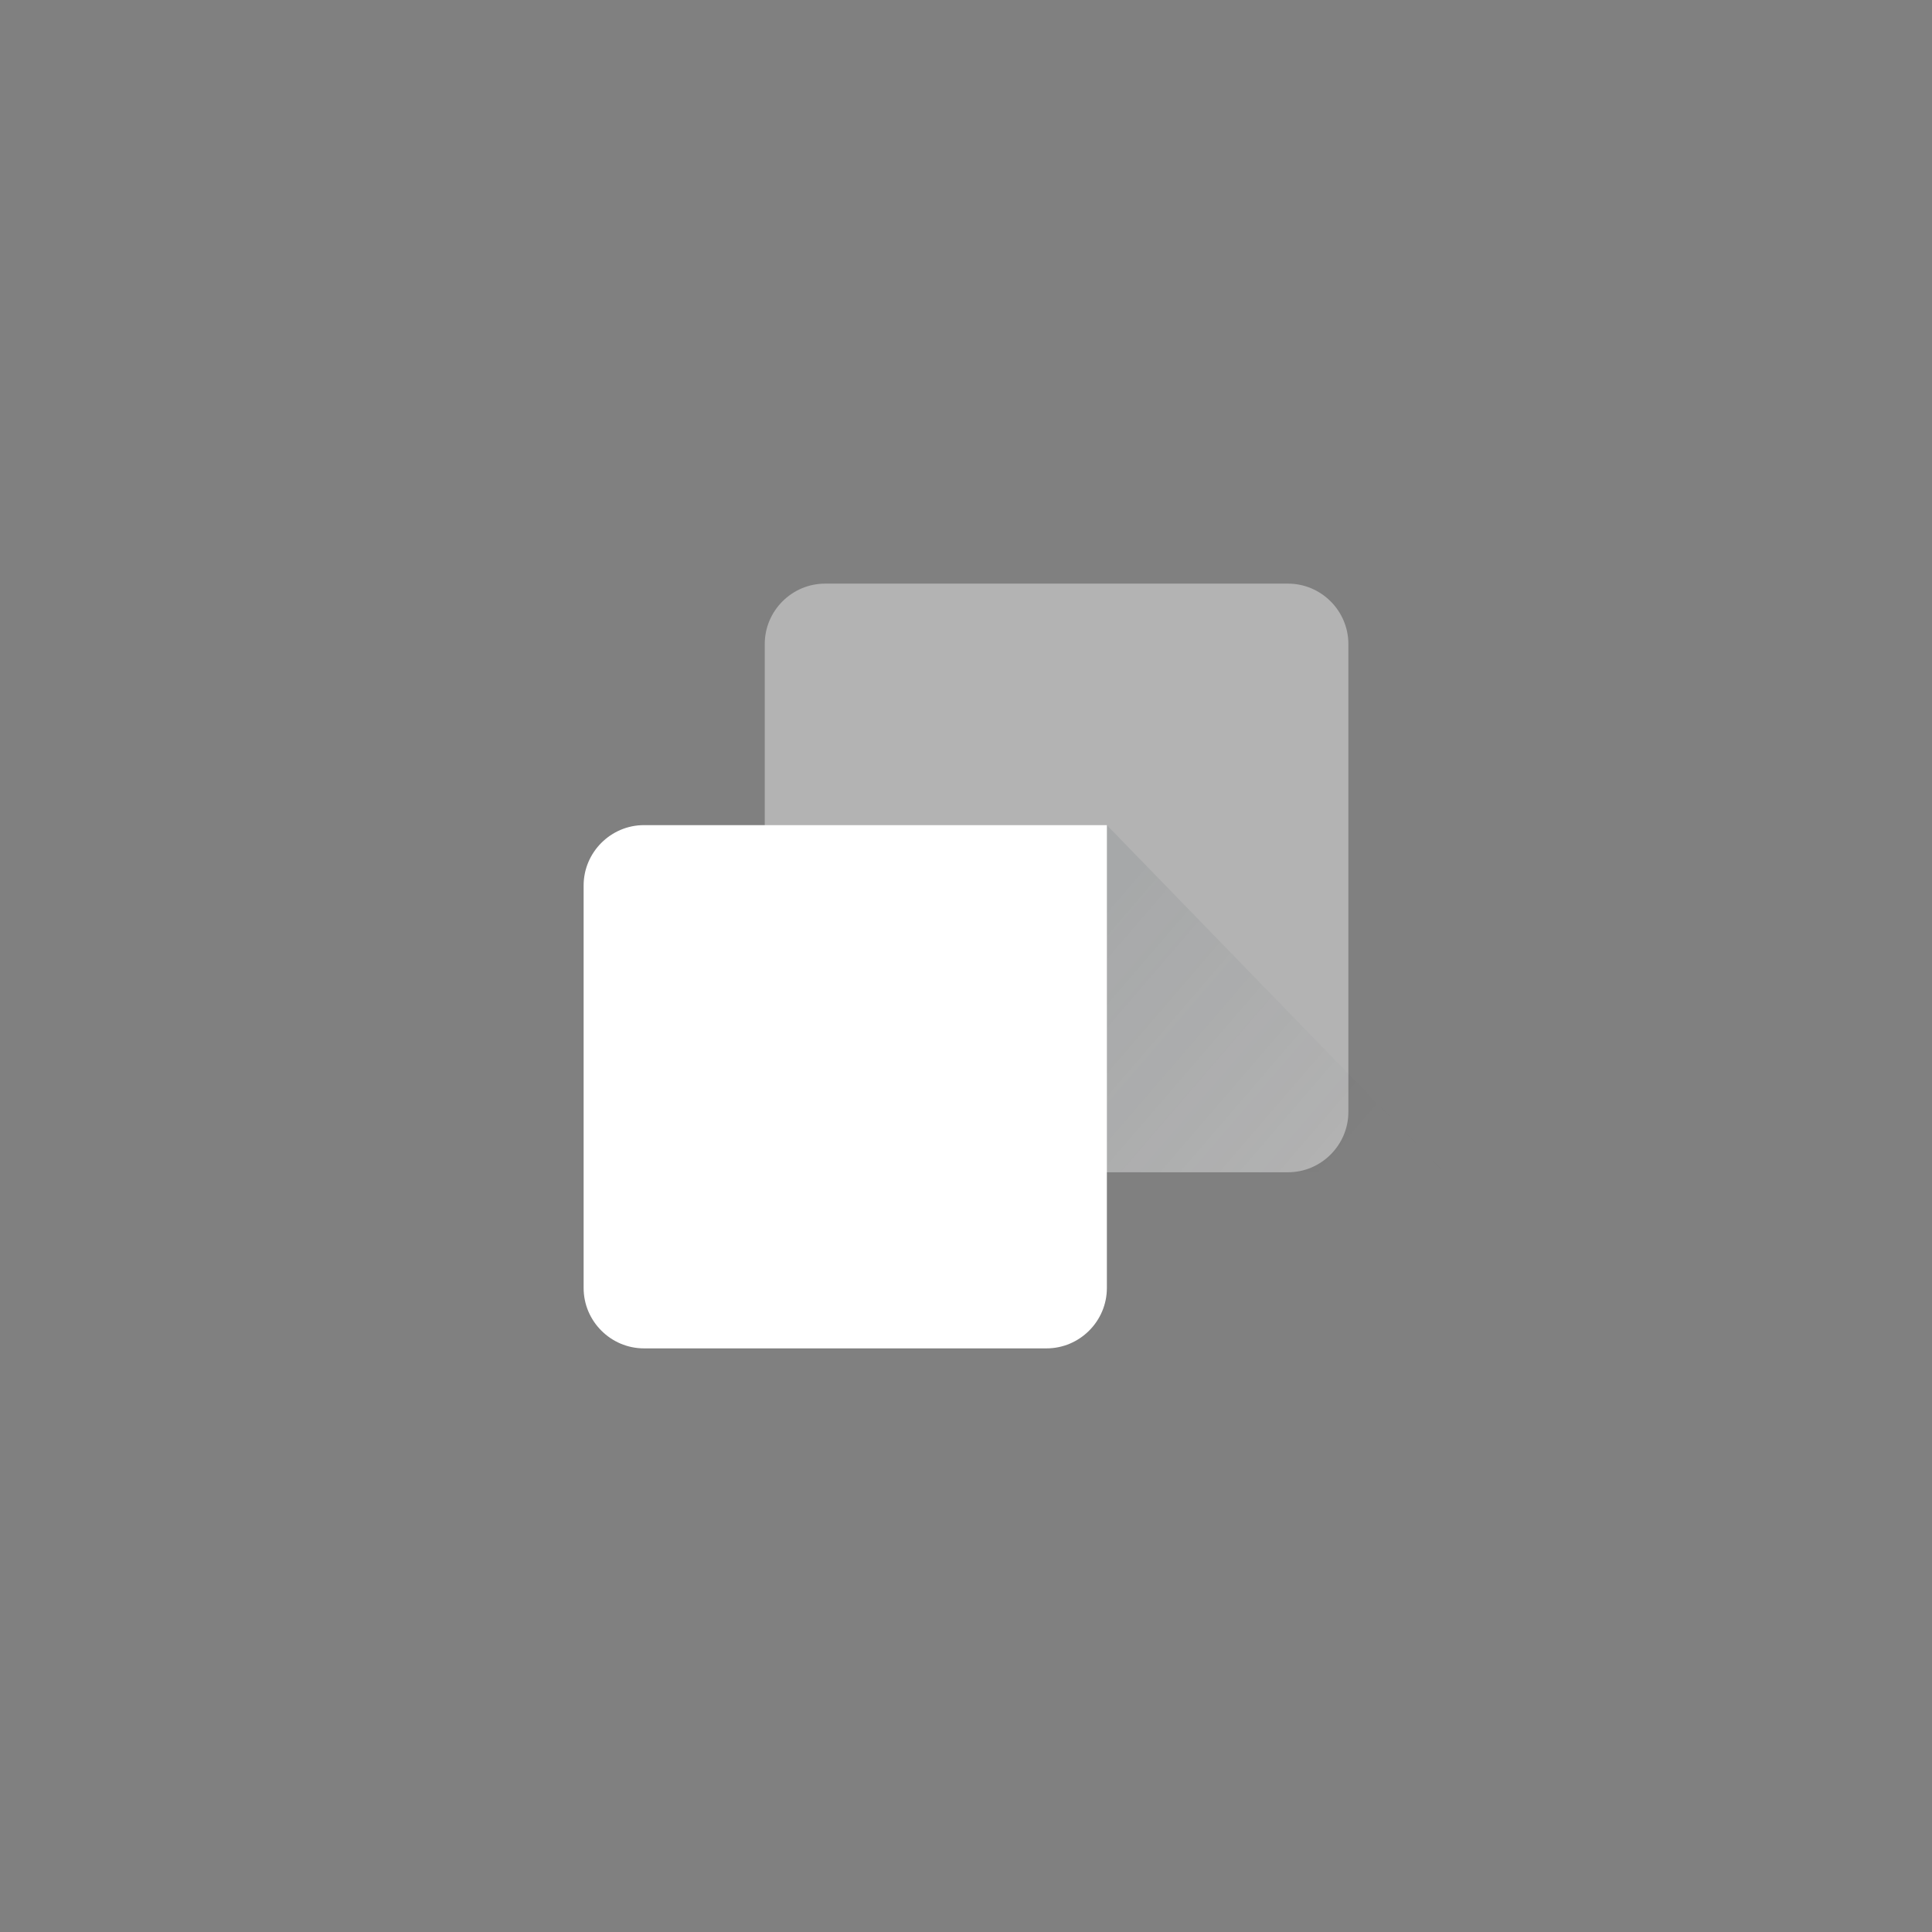 <svg xmlns="http://www.w3.org/2000/svg" width="60" height="60" viewBox="0 0 60 60"><rect x="0" y="0" width="60" height="60" fill="#808080" stroke="none"/><defs><linearGradient id="provider-svg--google-optimize-a" x1="-12.284%" x2="60.11%" y1="39.14%" y2="103.141%"><stop offset="0%" stop-color="#37474F" stop-opacity=".2"/><stop offset="100%" stop-color="#37474F" stop-opacity=".02"/></linearGradient></defs><g fill="none" transform="translate(18 18)"><path fill="#FFF" d="M5.75,2 L5.75,7.625 L16.375,18.406 L22,18.406 C23.031,18.406 23.875,17.562 23.875,16.531 L23.875,2 C23.875,0.969 23.031,0.125 22,0.125 L7.625,0.125 C6.594,0.125 5.75,0.969 5.75,2 Z" opacity=".4"/><polygon fill="url(#provider-svg--google-optimize-a)" points="16.375 7.625 16.375 18.406 26.844 18.406" opacity=".481"/><path fill="#FFF" d="M16.375,7.625 L6.062,7.625 L6.062,7.625 L6.062,7.625 L2,7.625 C0.969,7.625 0.125,8.469 0.125,9.5 L0.125,22 C0.125,23.031 0.969,23.875 2,23.875 L14.5,23.875 C15.531,23.875 16.375,23.031 16.375,22 L16.375,17.938 L16.375,17.938 L16.375,17.938 L16.375,7.625 Z"/></g></svg>